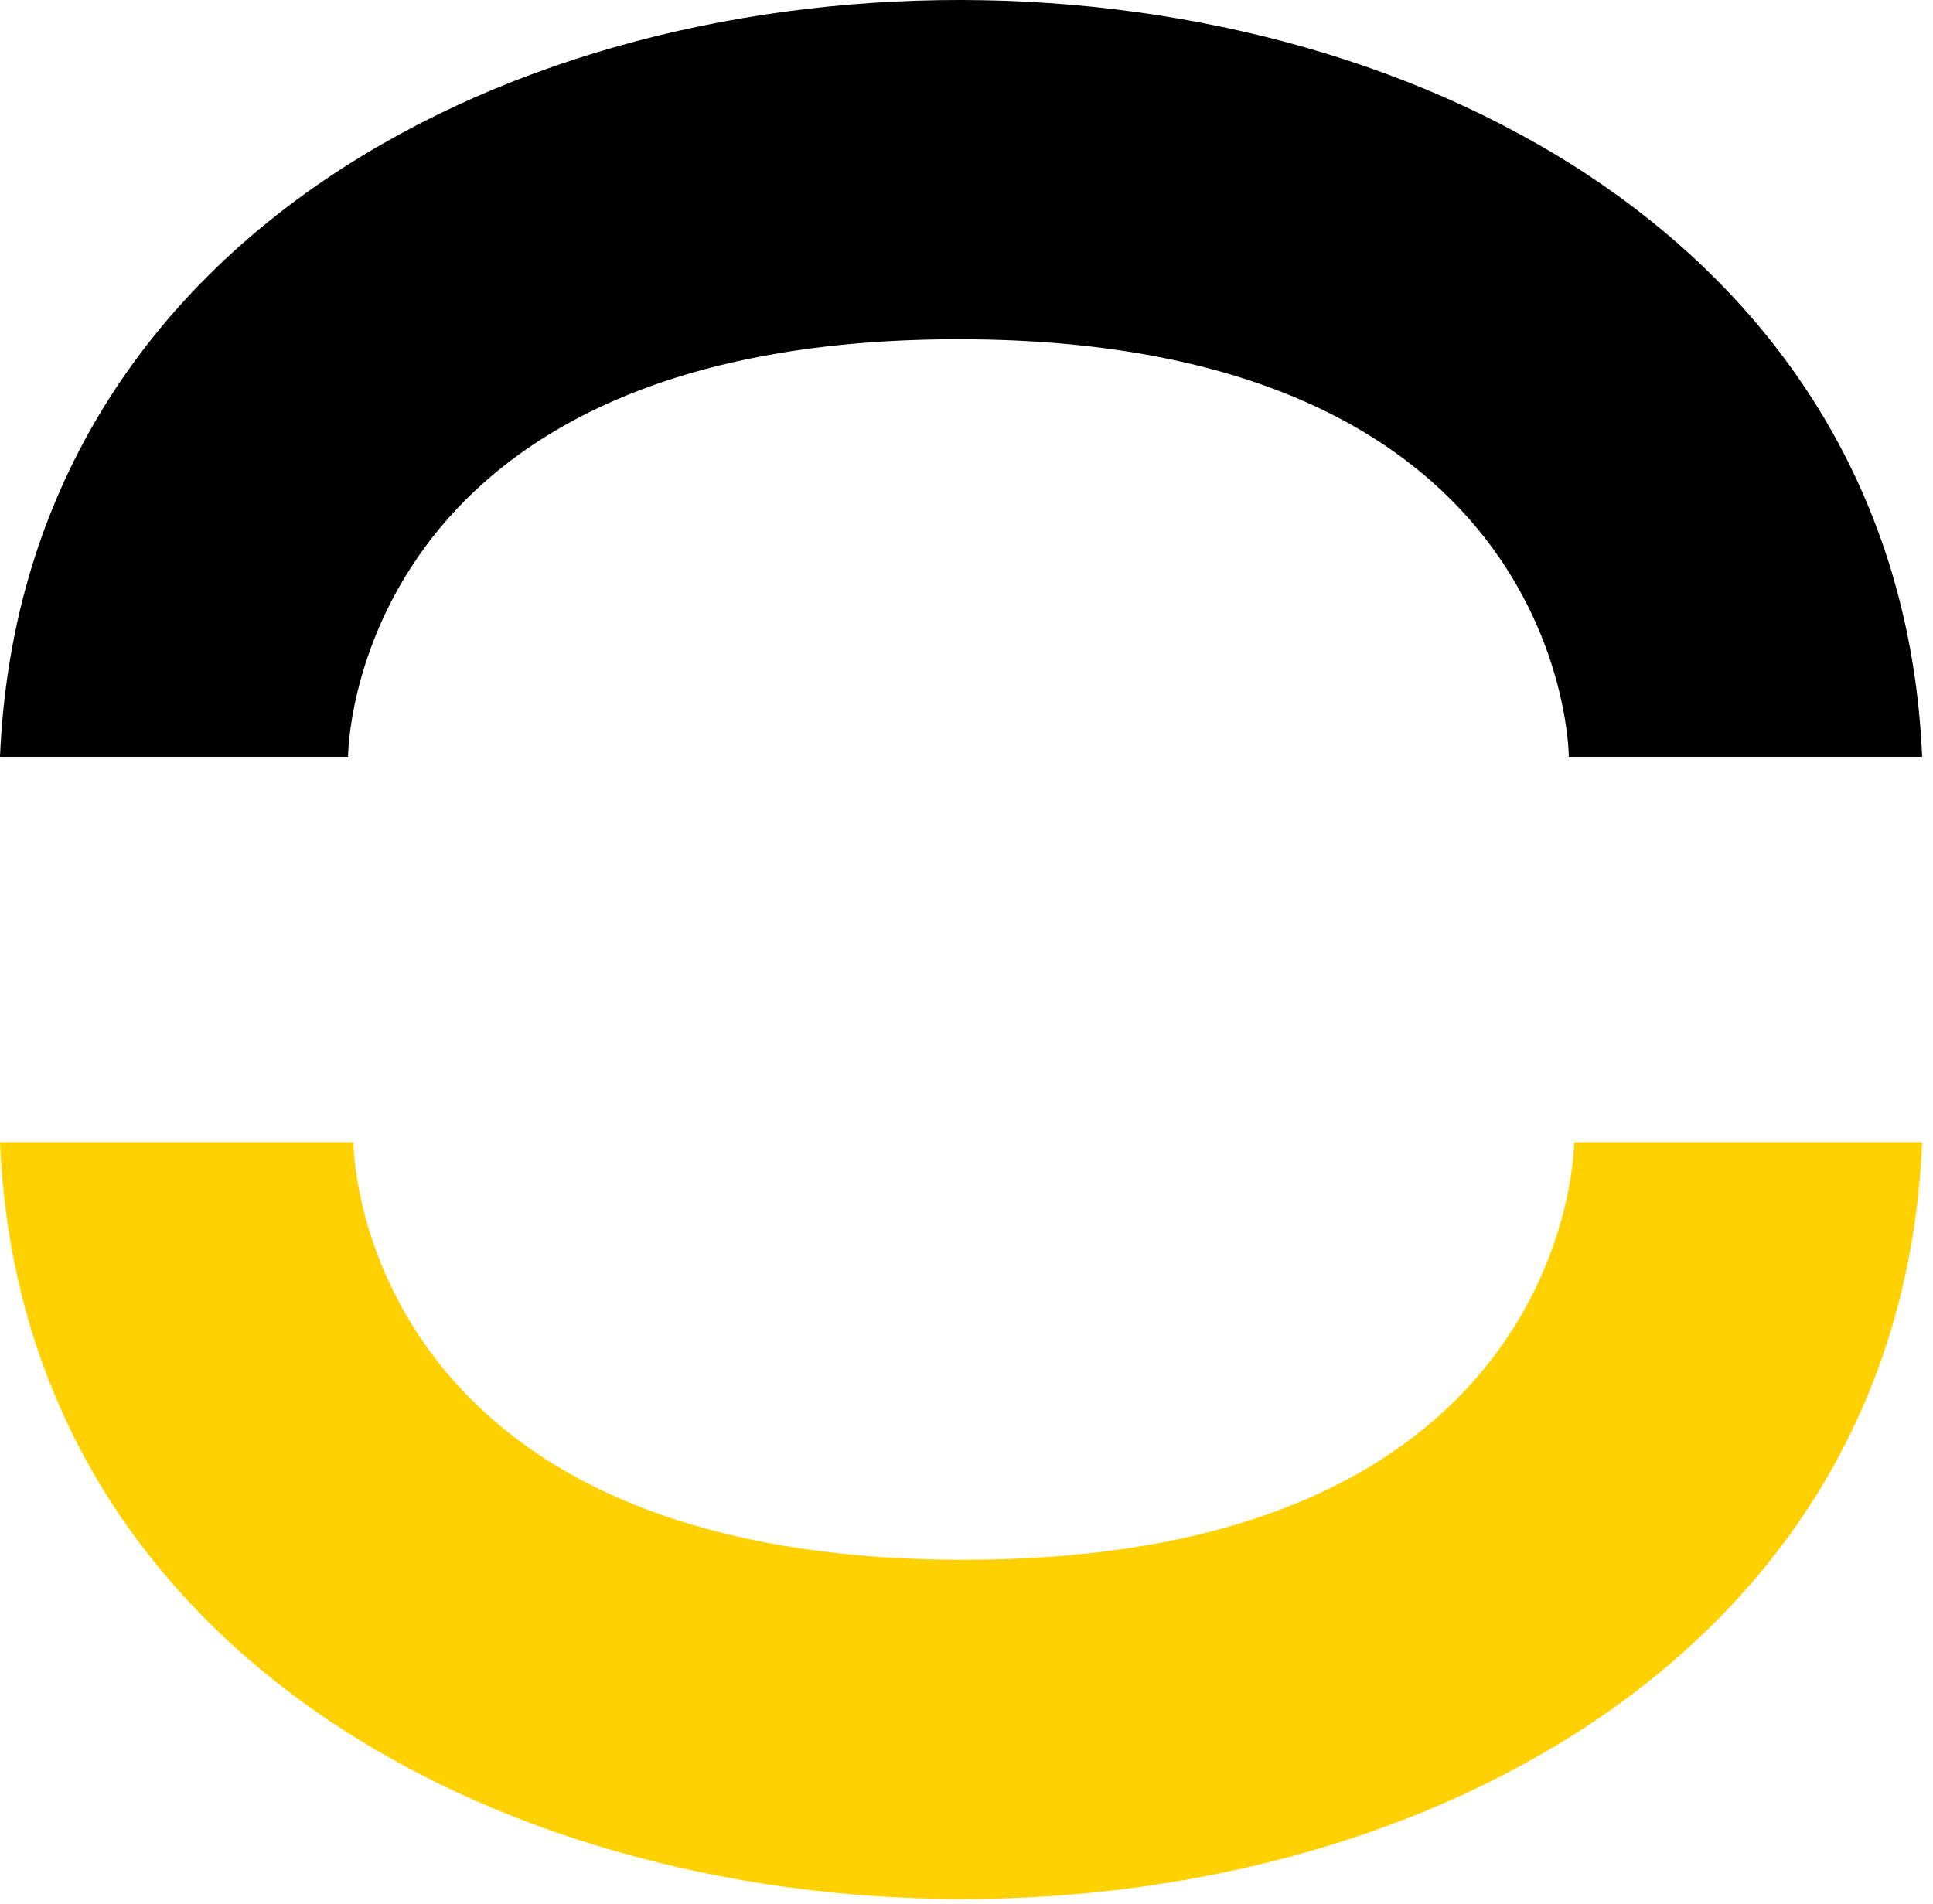<svg width="134" height="132" viewBox="0 0 134 132" fill="none" xmlns="http://www.w3.org/2000/svg">
<path d="M24.126 52.474H0C2.969 -17.677 130.279 -17.306 133.248 52.474H108.752C108.752 52.474 108.752 23.523 66.439 23.523C24.126 23.523 24.126 52.474 24.126 52.474Z" fill="black"/>
<path d="M109.122 79.198H133.248C130.279 149.348 2.969 148.977 -0 79.198H24.497C24.497 79.198 24.497 108.149 66.809 108.149C109.122 108.149 109.122 79.198 109.122 79.198Z" fill="#FFD101"/>
</svg>
